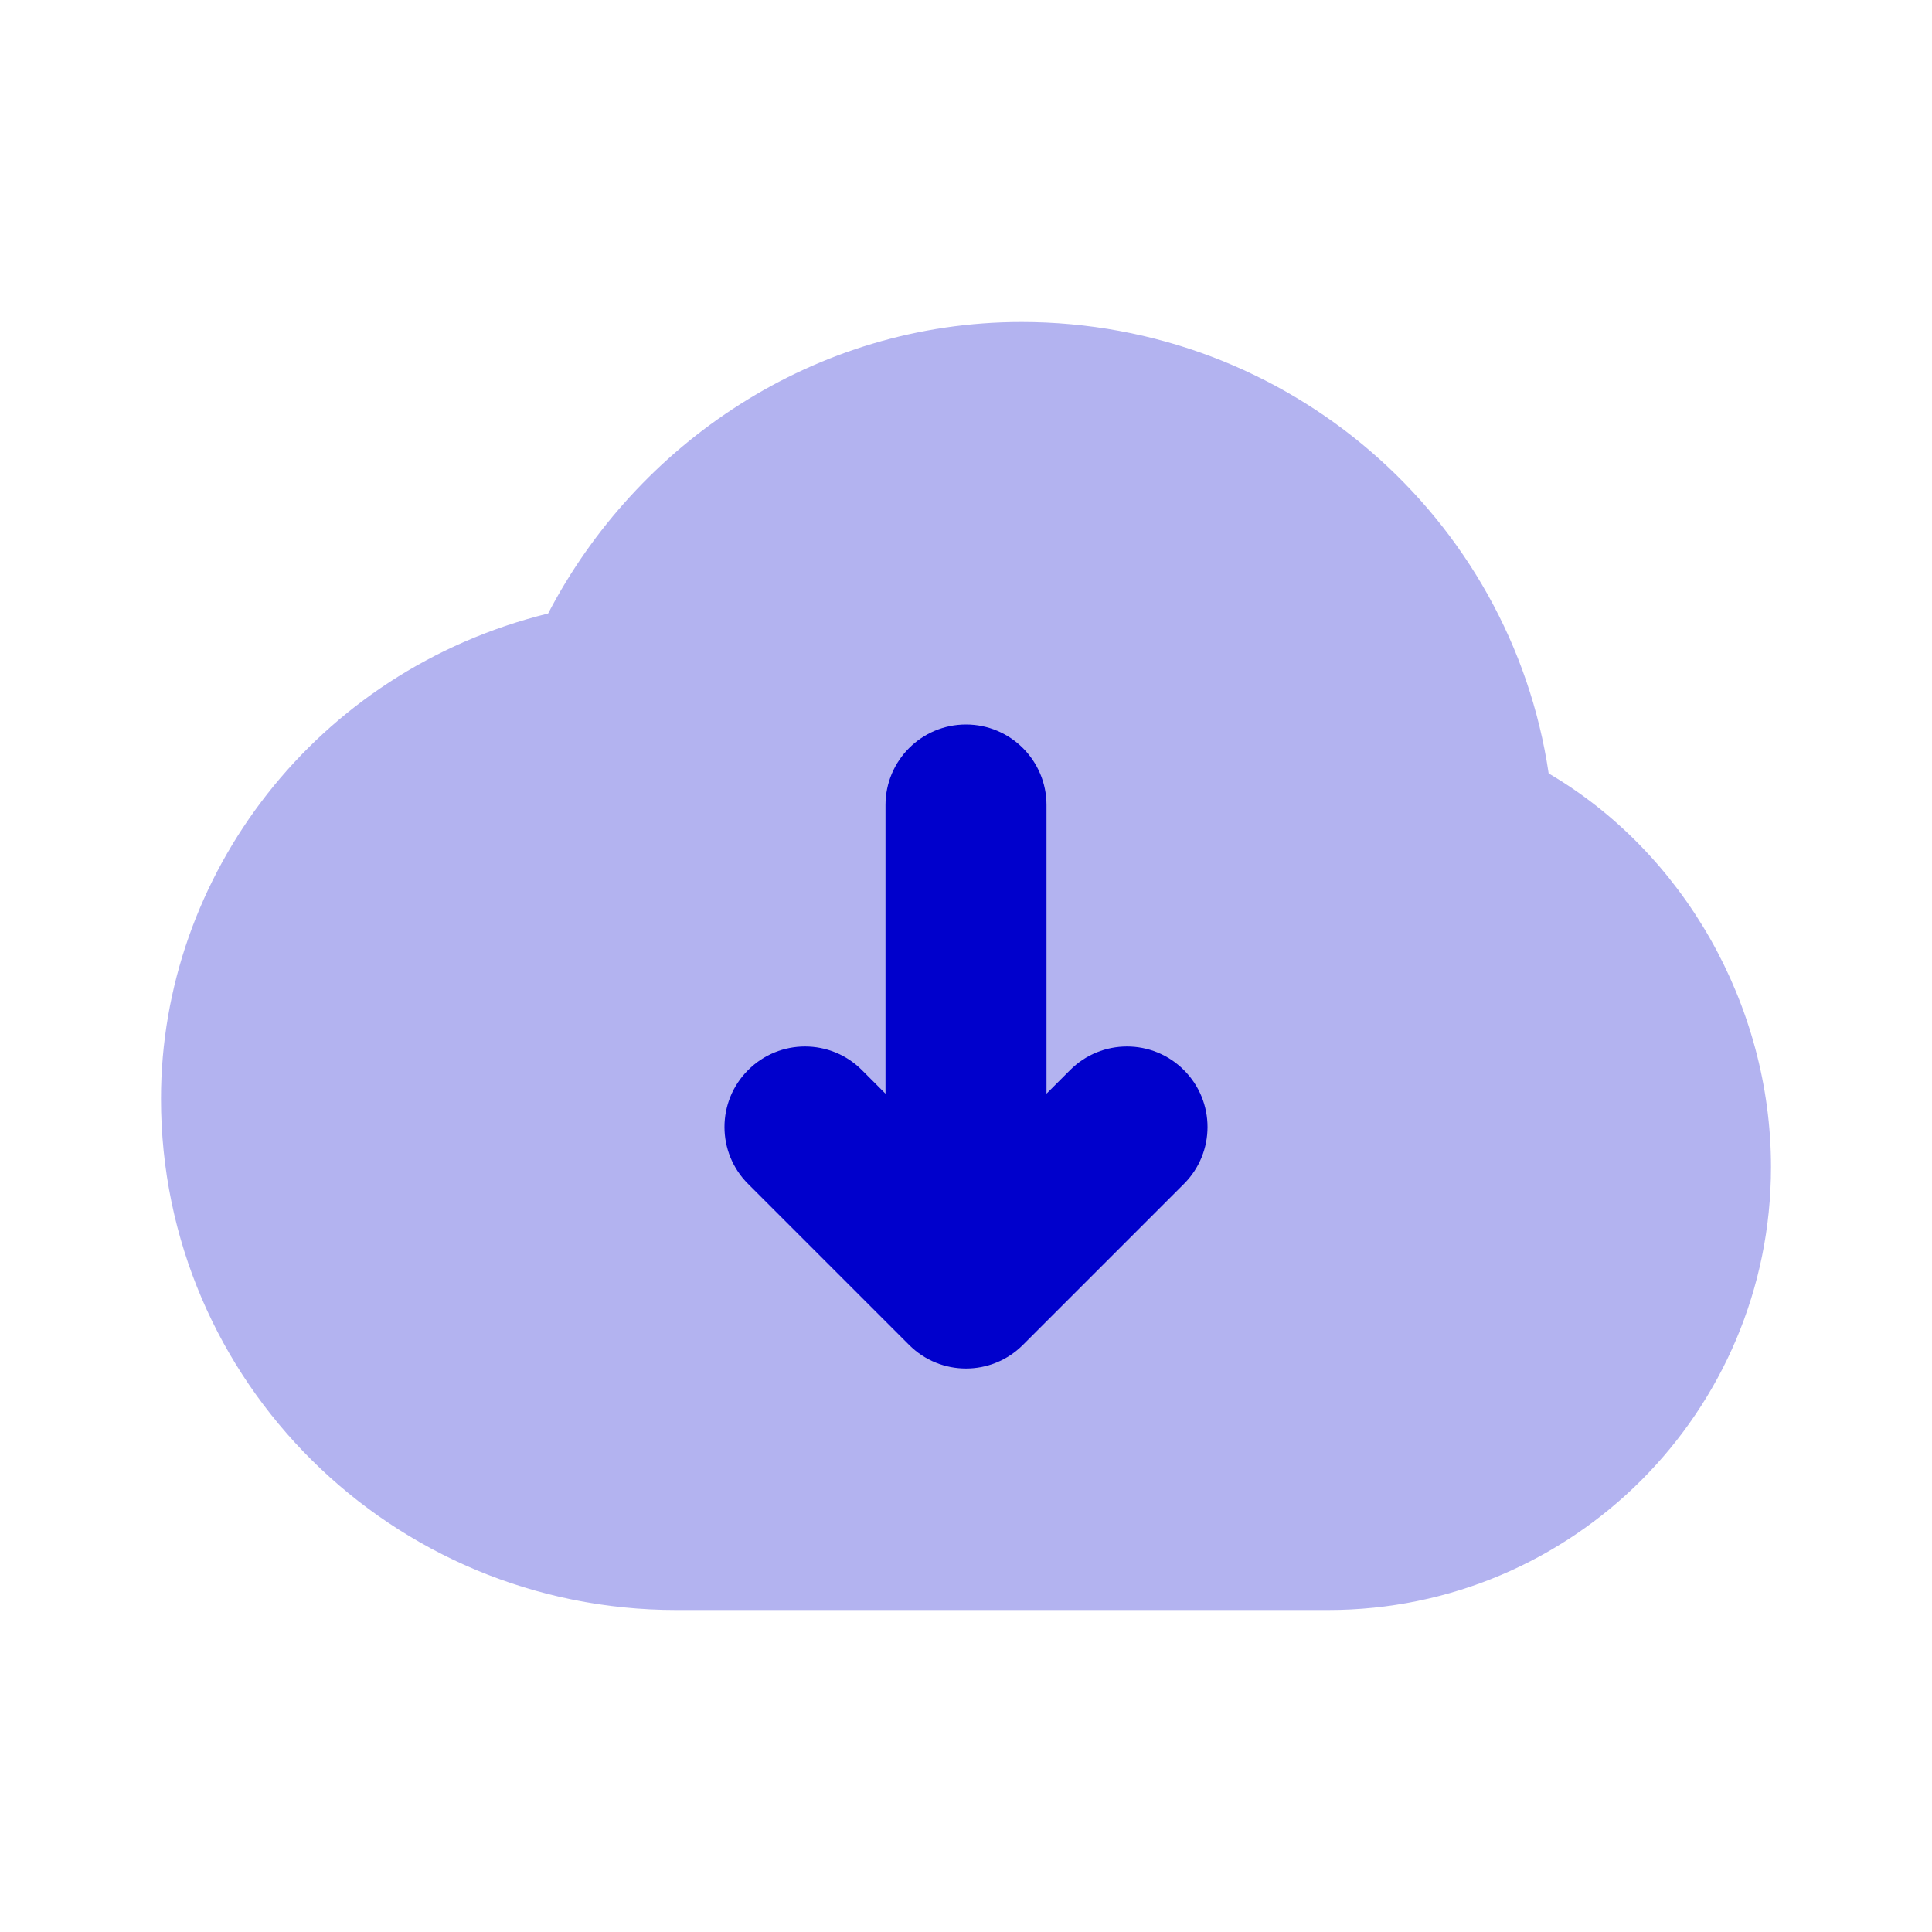 <svg width="24" height="24" viewBox="0 0 24 24" fill="none" xmlns="http://www.w3.org/2000/svg">
<path opacity="0.3" fill-rule="evenodd" clip-rule="evenodd" d="M12.689 4C10.114 4 7.904 5.517 6.809 7.621C3.918 8.334 2 10.877 2 13.649C2 17.165 4.874 20 8.4 20L16.5 20C19.538 20 22 17.535 22 14.497C22 12.478 20.907 10.586 19.238 9.608C18.768 6.429 16.009 4 12.689 4Z" fill="#0000CC"/>
<path fill-rule="evenodd" clip-rule="evenodd" d="M13 10C13 9.448 12.552 9 12 9C11.448 9 11 9.448 11 10V13.586L10.707 13.293C10.317 12.902 9.683 12.902 9.293 13.293C8.902 13.683 8.902 14.317 9.293 14.707L11.293 16.707C11.683 17.098 12.317 17.098 12.707 16.707L14.707 14.707C15.098 14.317 15.098 13.683 14.707 13.293C14.317 12.902 13.683 12.902 13.293 13.293L13 13.586V10Z" fill="#0000CC"/>
</svg>
